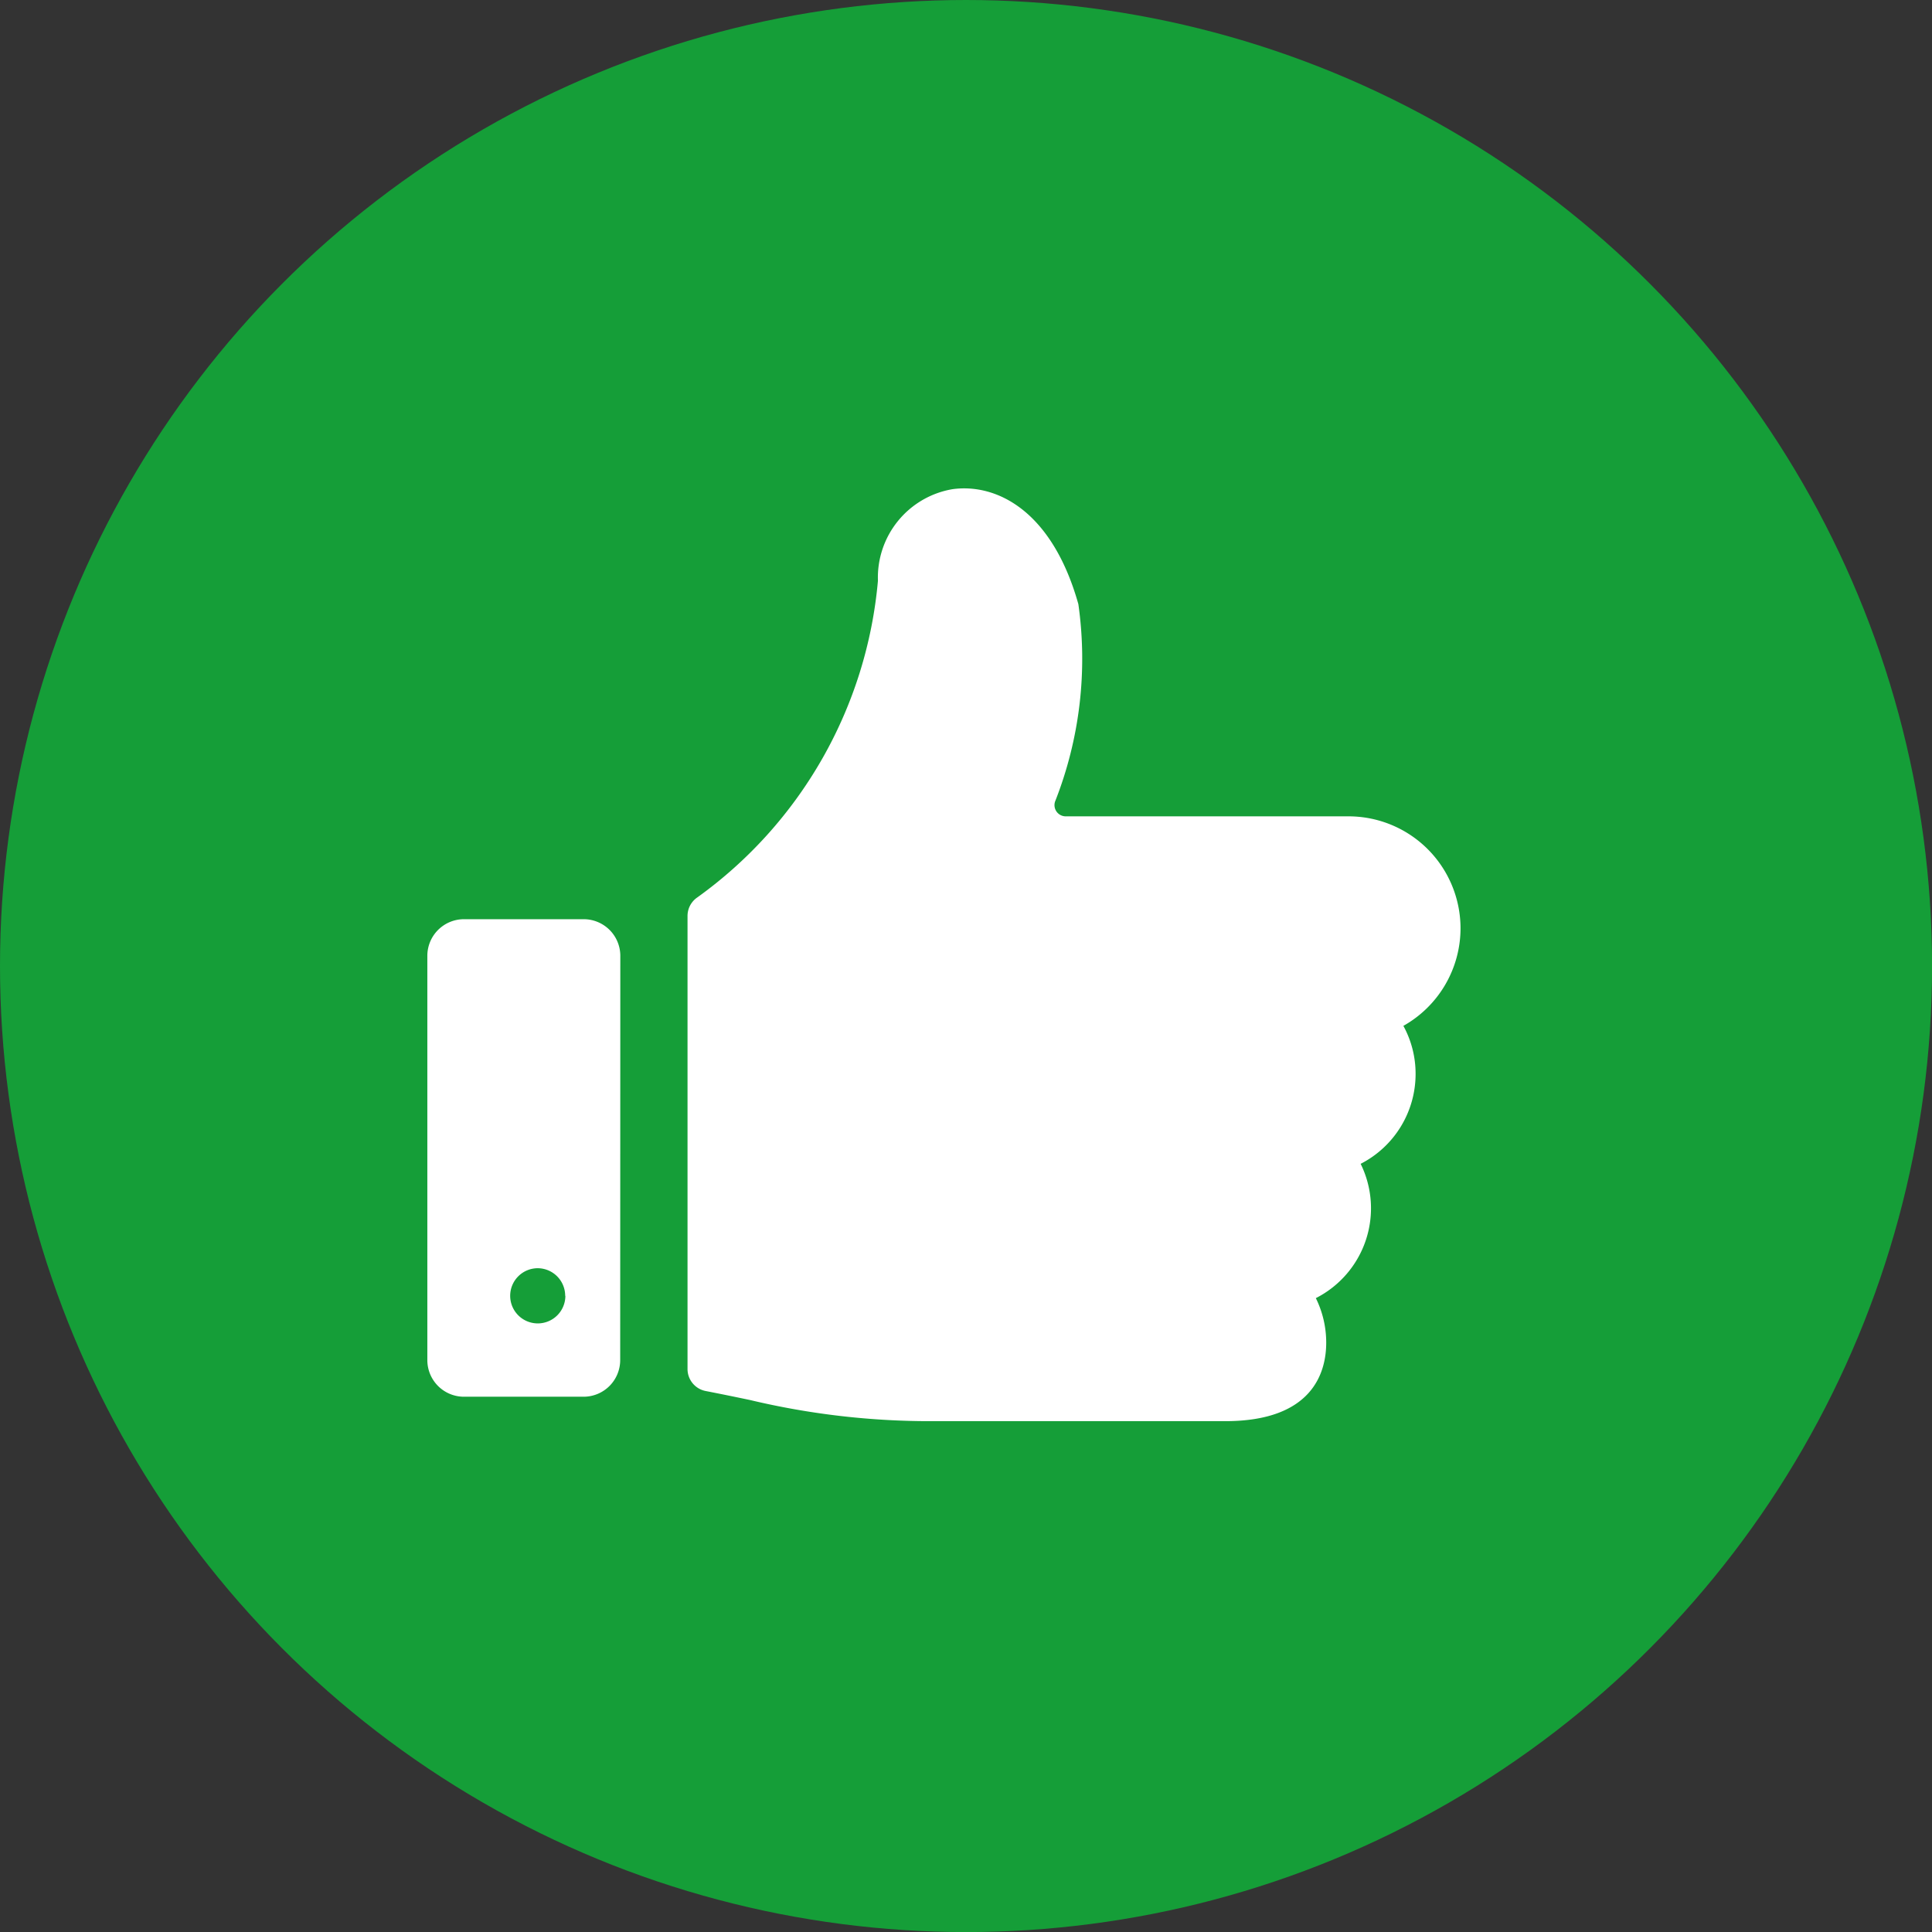 <svg id="Group_1927" data-name="Group 1927" xmlns="http://www.w3.org/2000/svg" width="31.647" height="31.647" viewBox="0 0 31.647 31.647">
  <rect x="0" y="0" width="31.647" height="31.647" fill="#333333" stroke="none"/>
  <g id="Group_1906" data-name="Group 1906">
    <g id="Group_1891" data-name="Group 1891">
      <circle id="Ellipse_9" data-name="Ellipse 9" cx="15.824" cy="15.824" r="15.824" fill="#159e38"/>
    </g>
  </g>
  <g id="_7830784_like_icon" data-name="7830784_like_icon" transform="translate(7 8)">
    <path id="Path_2232" data-name="Path 2232" d="M19.412,8.423a1.835,1.835,0,0,0-1.835-1.835H12.944a.184.184,0,0,1-.174-.241,6.374,6.374,0,0,0,.382-3.235C12.72,1.574,11.806,1.13,11.09,1.229a1.468,1.468,0,0,0-1.221,1.5A7.165,7.165,0,0,1,6.909,7.917a.367.367,0,0,0-.159.3v7.425a.367.367,0,0,0,.3.36c.262.051.5.1.724.147a12.705,12.705,0,0,0,3.015.346h4.771c1.436,0,1.652-.807,1.652-1.285a1.644,1.644,0,0,0-.17-.73,1.65,1.65,0,0,0,.734-2.2,1.653,1.653,0,0,0,.9-1.473,1.634,1.634,0,0,0-.2-.787A1.835,1.835,0,0,0,19.412,8.423Z" transform="translate(-2.488 -1.216)" fill="#fff"/>
    <path id="Path_2233" data-name="Path 2233" d="M3.161,10.386a.6.6,0,0,0-.6-.6H.6a.6.6,0,0,0-.6.6v6.622a.6.6,0,0,0,.6.6H2.559a.6.6,0,0,0,.6-.6Zm-.9,5.569a.452.452,0,1,1-.452-.452A.452.452,0,0,1,2.258,15.955Z" transform="translate(0 -2.729)" fill="#fff"/>
  </g>
</svg>
